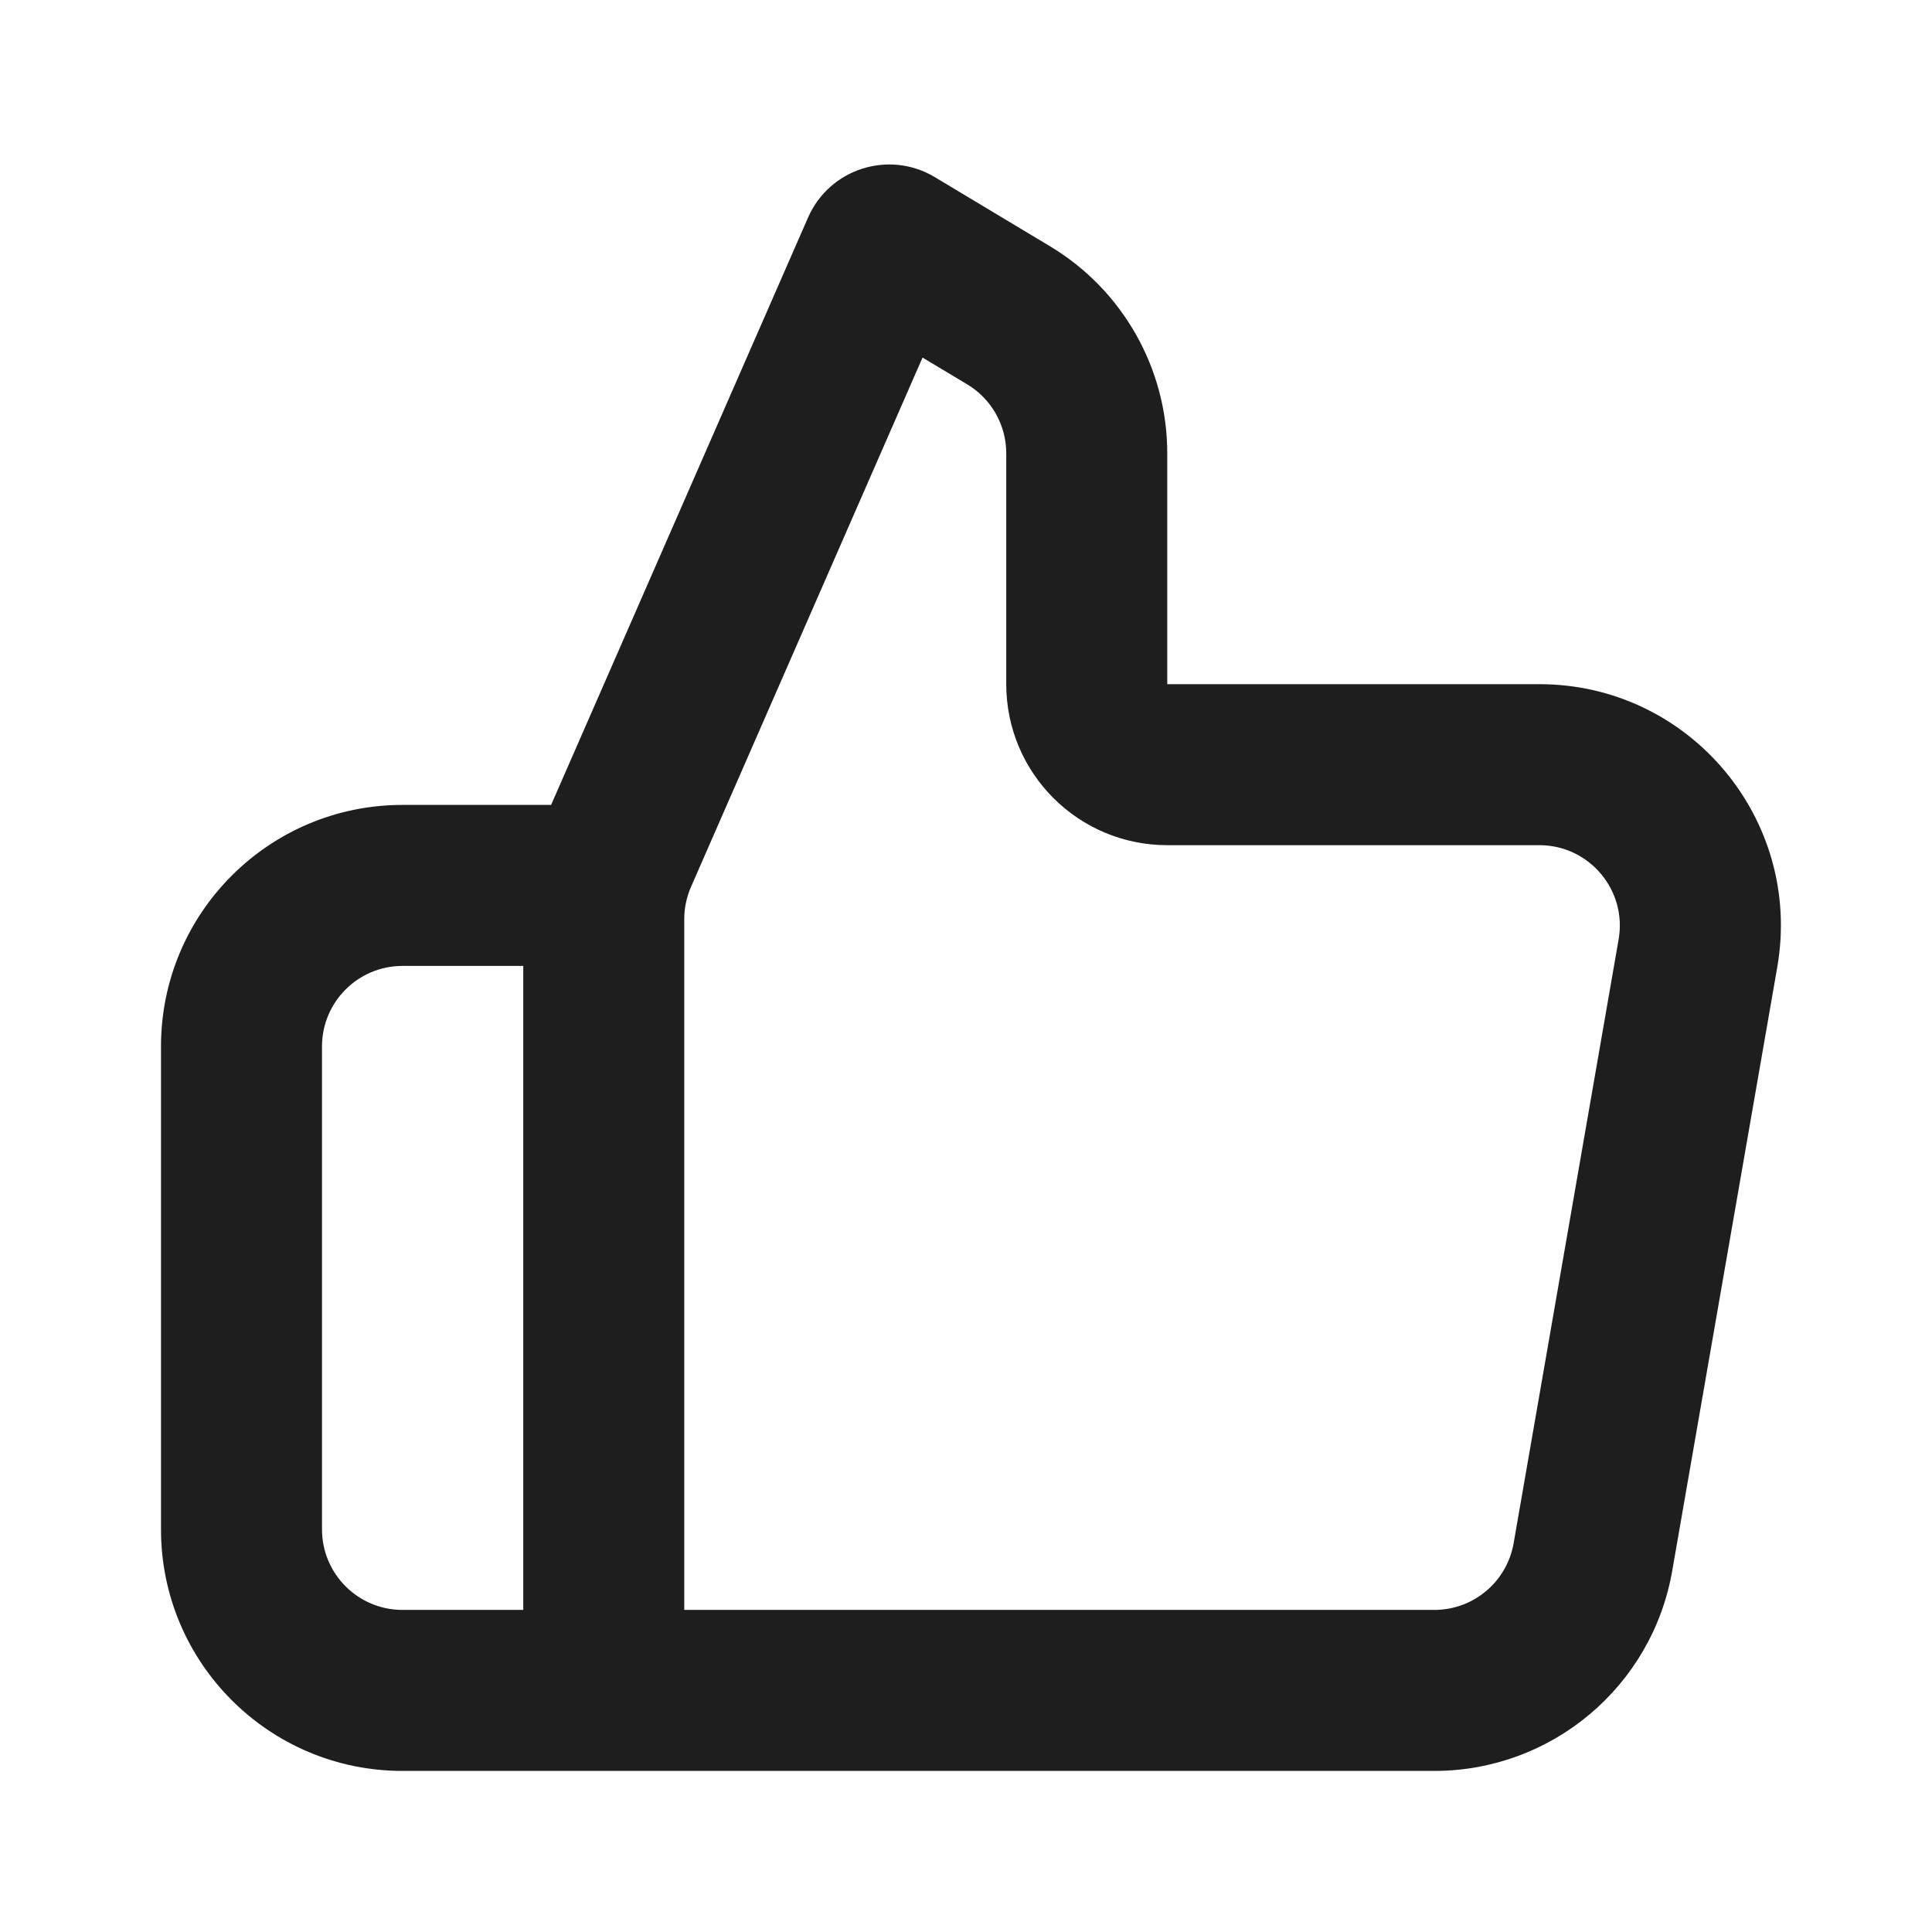 <svg width="24" height="24" viewBox="0 0 24 24" fill="none" xmlns="http://www.w3.org/2000/svg">
<path fill-rule="evenodd" clip-rule="evenodd" d="M11.612 2.2C11.043 1.859 10.304 2.095 10.038 2.702L6.846 9.999H5C3.343 9.999 2 11.342 2 12.999V18.999C2 20.656 3.343 21.999 5 21.999H17.818C19.276 21.999 20.523 20.95 20.773 19.513L22.078 12.013C22.397 10.178 20.985 8.499 19.122 8.499H14.5V5.631C14.5 4.578 13.947 3.601 13.043 3.059L11.612 2.2ZM8.584 11.017L11.46 4.442L12.014 4.774C12.316 4.955 12.5 5.28 12.5 5.631V8.499C12.5 9.604 13.395 10.499 14.5 10.499H19.122C19.743 10.499 20.214 11.059 20.107 11.67L18.803 19.17C18.72 19.649 18.304 19.999 17.818 19.999H8.5V11.417C8.5 11.28 8.529 11.143 8.584 11.017ZM6.5 19.999V11.999H5C4.448 11.999 4 12.447 4 12.999V18.999C4 19.551 4.448 19.999 5 19.999H6.5Z" fill="black" fill-opacity="0.88"/>
</svg>
